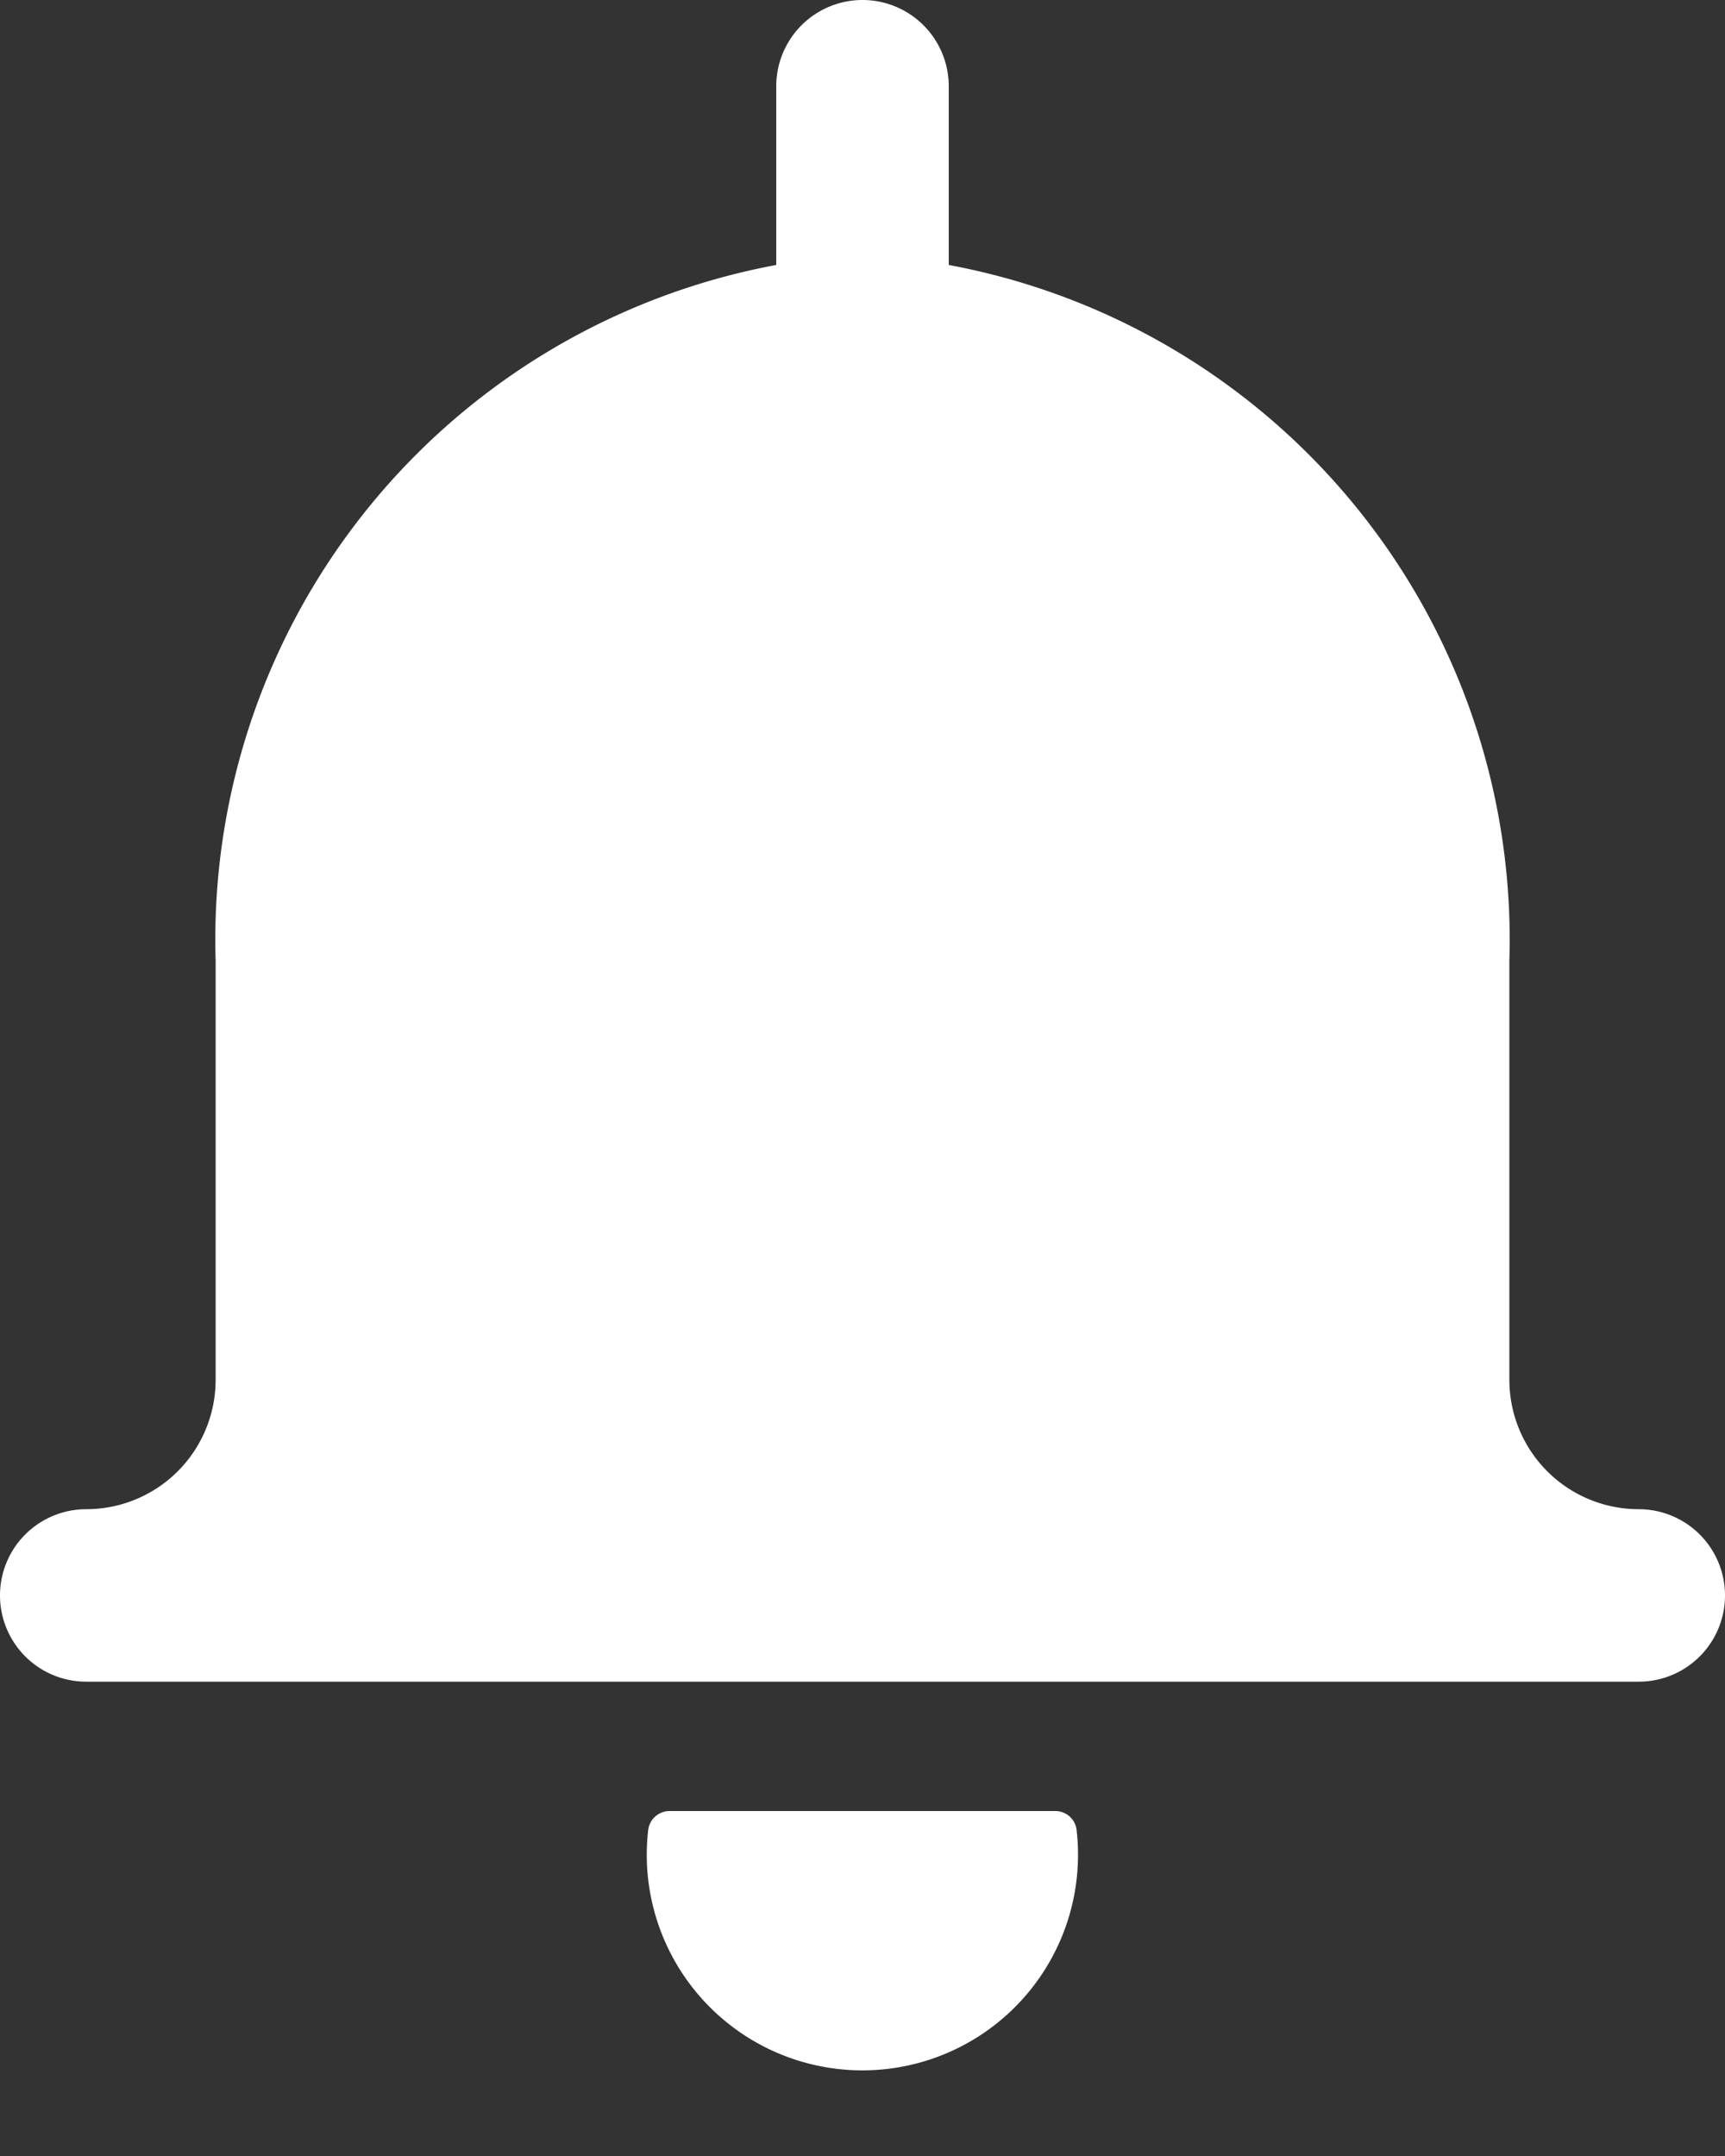 <svg xmlns="http://www.w3.org/2000/svg" width="16" height="20" viewBox="0 0 16 20">
    <rect x="0" y="0" width="16" height="20" fill="#333333" stroke="none"/>
    <g fill="#FFF" fill-rule="evenodd">
        <path d="M15.2 14a1.2 1.2 0 0 1-1.2-1.2V8.91a6.366 6.366 0 0 0-5.2-6.452V.8a.8.8 0 1 0-1.6 0v1.658A6.366 6.366 0 0 0 2 8.91v3.89A1.2 1.2 0 0 1 .8 14a.8.8 0 1 0 0 1.6h14.4a.8.8 0 1 0 0-1.6zM9.789 16.8H6.21a.2.2 0 0 0-.198.178 2 2 0 1 0 3.974 0 .198.198 0 0 0-.198-.178z"/>
    </g>
</svg>
